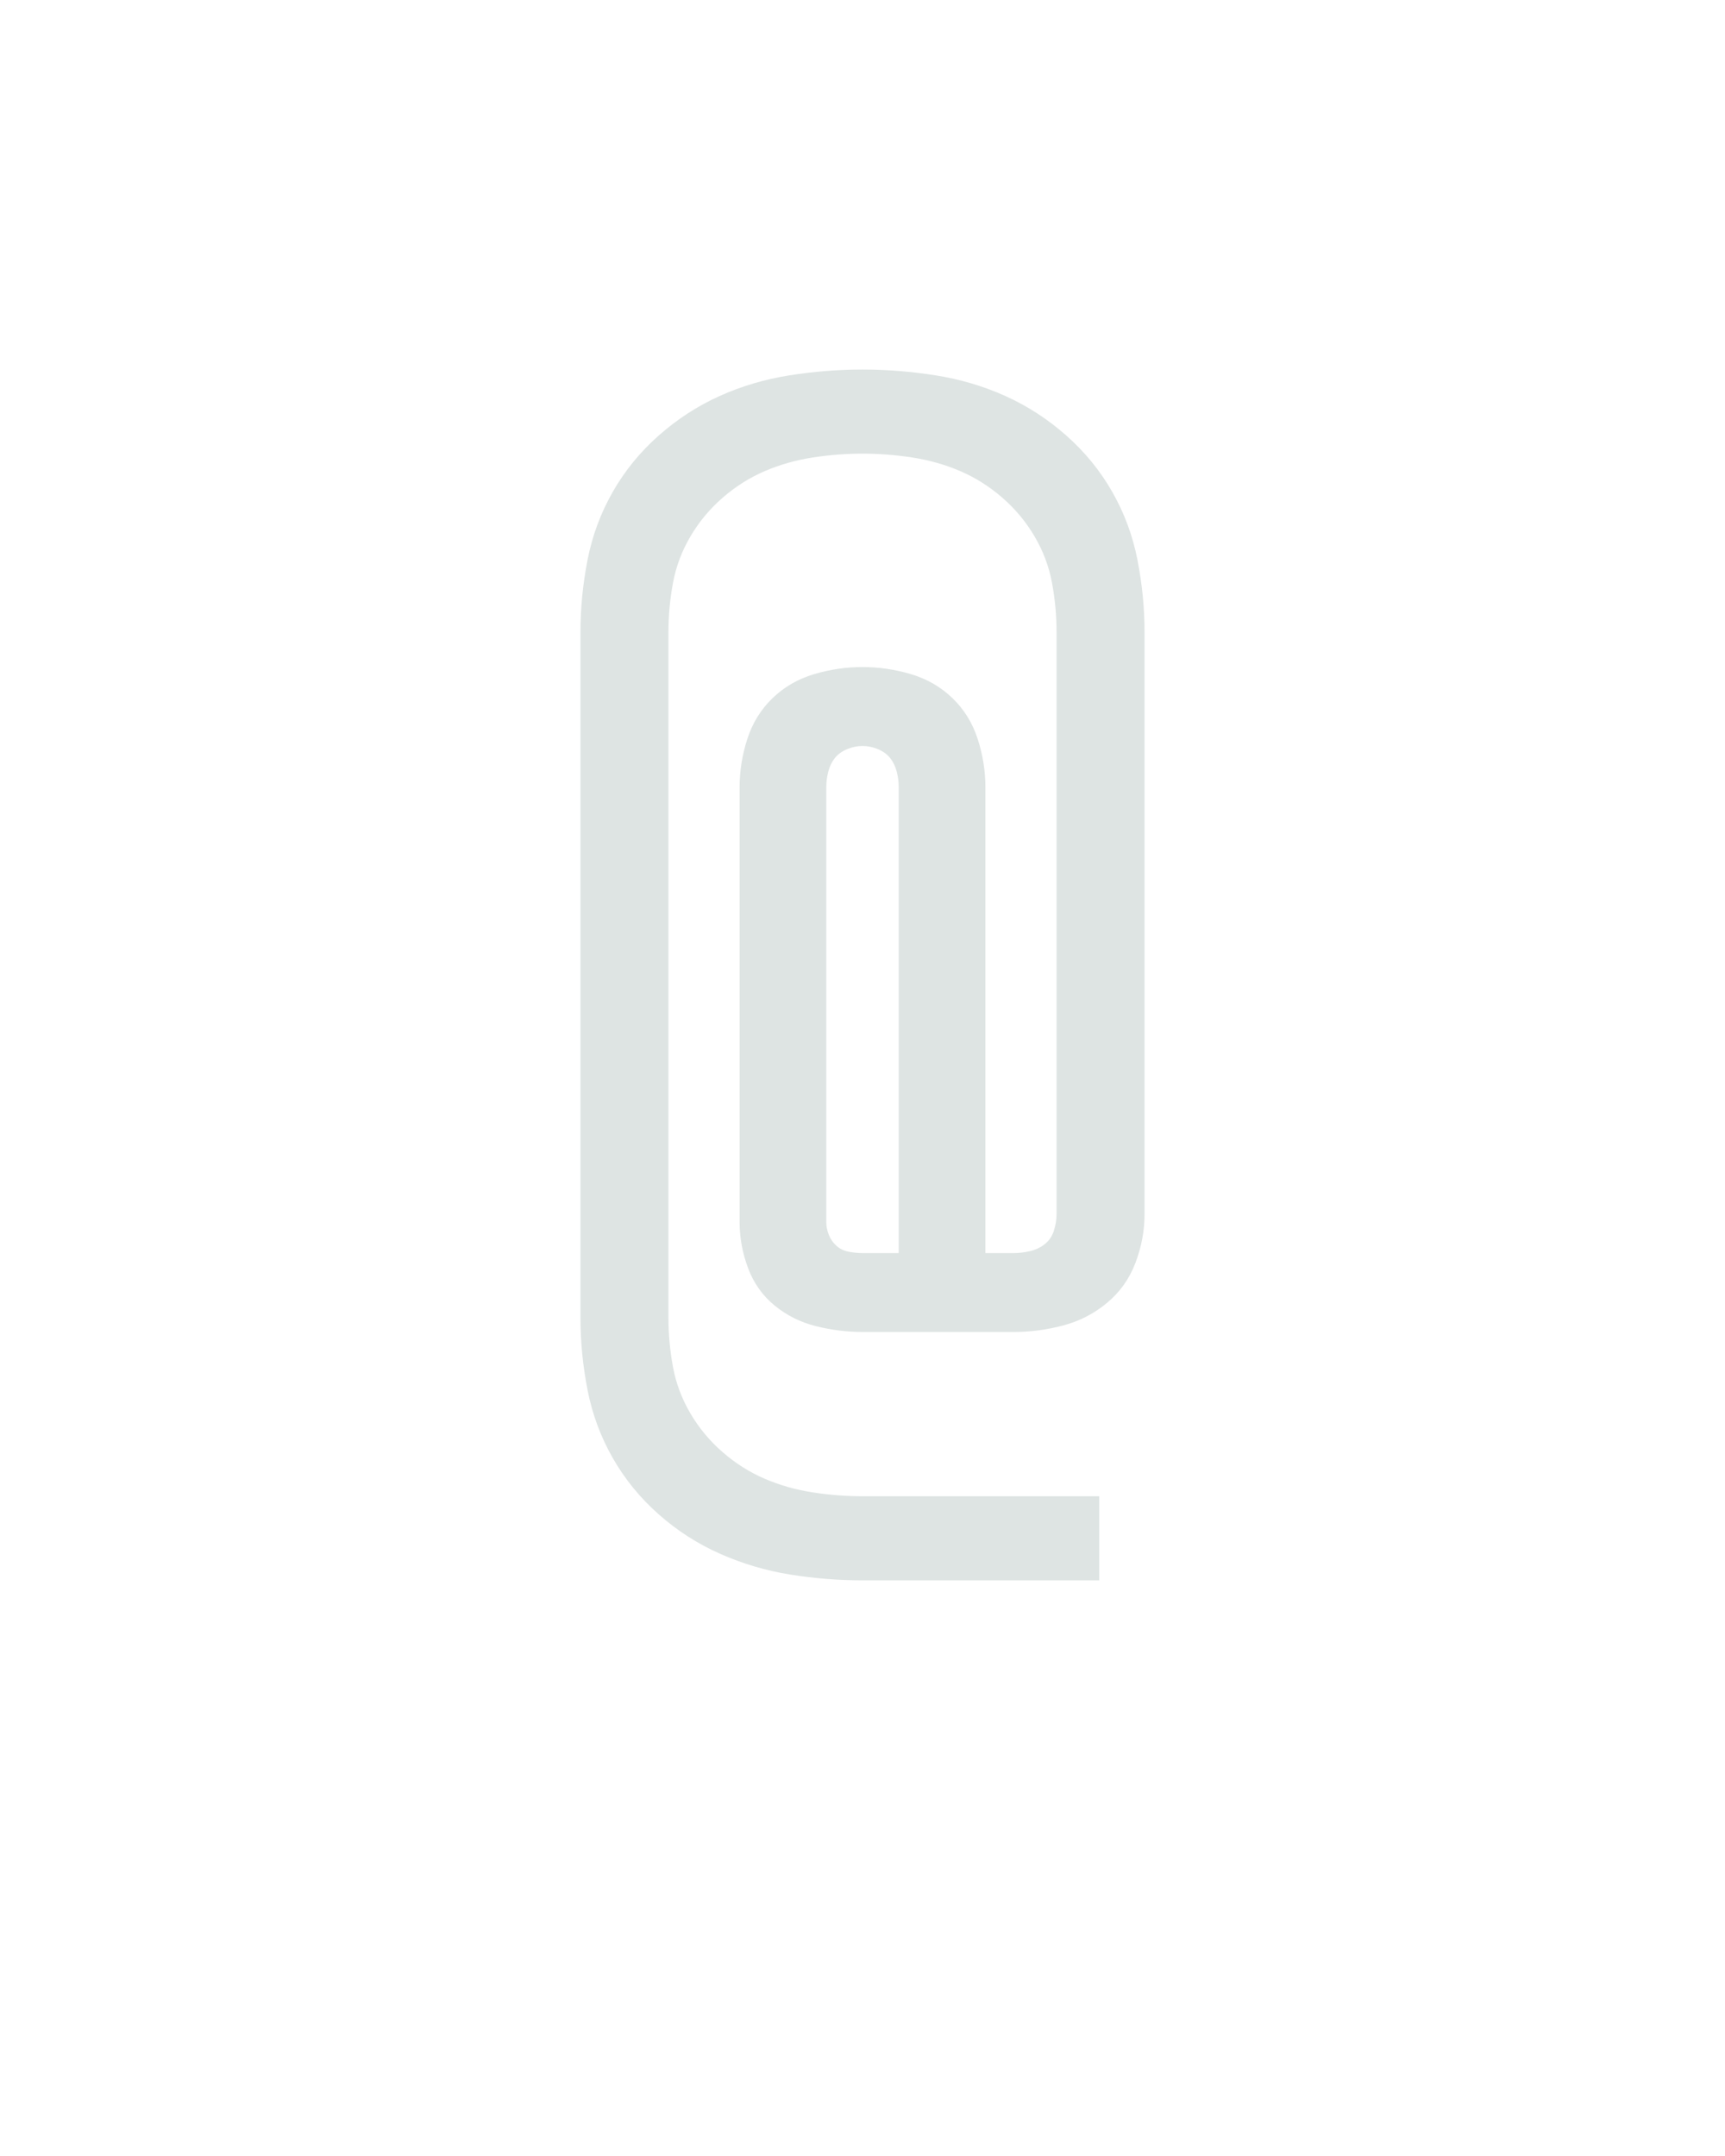 <?xml version="1.0" encoding="UTF-8" standalone="no"?>
<svg height="160" viewBox="0 0 128 160" width="128" xmlns="http://www.w3.org/2000/svg">
<defs>
<path d="M 433 128 L 250 128 Q 222 128 194 123.5 Q 166 119 140 107.5 Q 114 96 92.5 77 Q 71 58 57 33.5 Q 43 9 37.5 -19 Q 32 -47 32 -75 L 32 -605 Q 32 -633 37.5 -661 Q 43 -689 57 -713.5 Q 71 -738 92.5 -757 Q 114 -776 139.5 -787.5 Q 165 -799 193.5 -803.5 Q 222 -808 250 -808 Q 278 -808 306.5 -803.5 Q 335 -799 360.5 -787.5 Q 386 -776 407.5 -757 Q 429 -738 443 -713.5 Q 457 -689 462.5 -661 Q 468 -633 468 -605 L 468 -155 Q 468 -136 461 -117.5 Q 454 -99 439 -86.5 Q 424 -74 405 -69 Q 386 -64 367 -64 L 250 -64 Q 232 -64 214 -68.5 Q 196 -73 182 -84.5 Q 168 -96 161.5 -113.5 Q 155 -131 155 -149 L 155 -485 Q 155 -504 161 -522.5 Q 167 -541 180.5 -554 Q 194 -567 212.5 -572.5 Q 231 -578 250 -578 Q 269 -578 287.5 -572.5 Q 306 -567 319.5 -554 Q 333 -541 339 -522.5 Q 345 -504 345 -485 L 345 -125 L 367 -125 Q 373 -125 379.5 -126.5 Q 386 -128 391 -132 Q 396 -136 398 -142.5 Q 400 -149 400 -155 L 400 -605 Q 400 -624 396.5 -643 Q 393 -662 383 -679 Q 373 -696 358 -709 Q 343 -722 325.5 -729.5 Q 308 -737 288.5 -740 Q 269 -743 250 -743 Q 231 -743 211.5 -740 Q 192 -737 174.5 -729.5 Q 157 -722 142 -709 Q 127 -696 117 -679 Q 107 -662 103.5 -643 Q 100 -624 100 -605 L 100 -75 Q 100 -56 103.5 -37 Q 107 -18 117 -1 Q 127 16 142 29 Q 157 42 174.5 49.5 Q 192 57 211.5 60 Q 231 63 250 63 L 433 63 Z M 250 -125 L 278 -125 L 278 -485 Q 278 -491 276.5 -497 Q 275 -503 271.5 -507.5 Q 268 -512 262 -514.5 Q 256 -517 250 -517 Q 244 -517 238 -514.5 Q 232 -512 228.5 -507.5 Q 225 -503 223.5 -497 Q 222 -491 222 -485 L 222 -149 Q 222 -144 224 -139 Q 226 -134 230 -130.5 Q 234 -127 239.5 -126 Q 245 -125 250 -125 Z " id="path1"/>
</defs>
<g>
<g data-source-text="@" fill="#dee4e3" transform="translate(40 104.992) rotate(0) scale(0.096)">
<use href="#path1" transform="translate(0 0)"/>
</g>
</g>
</svg>